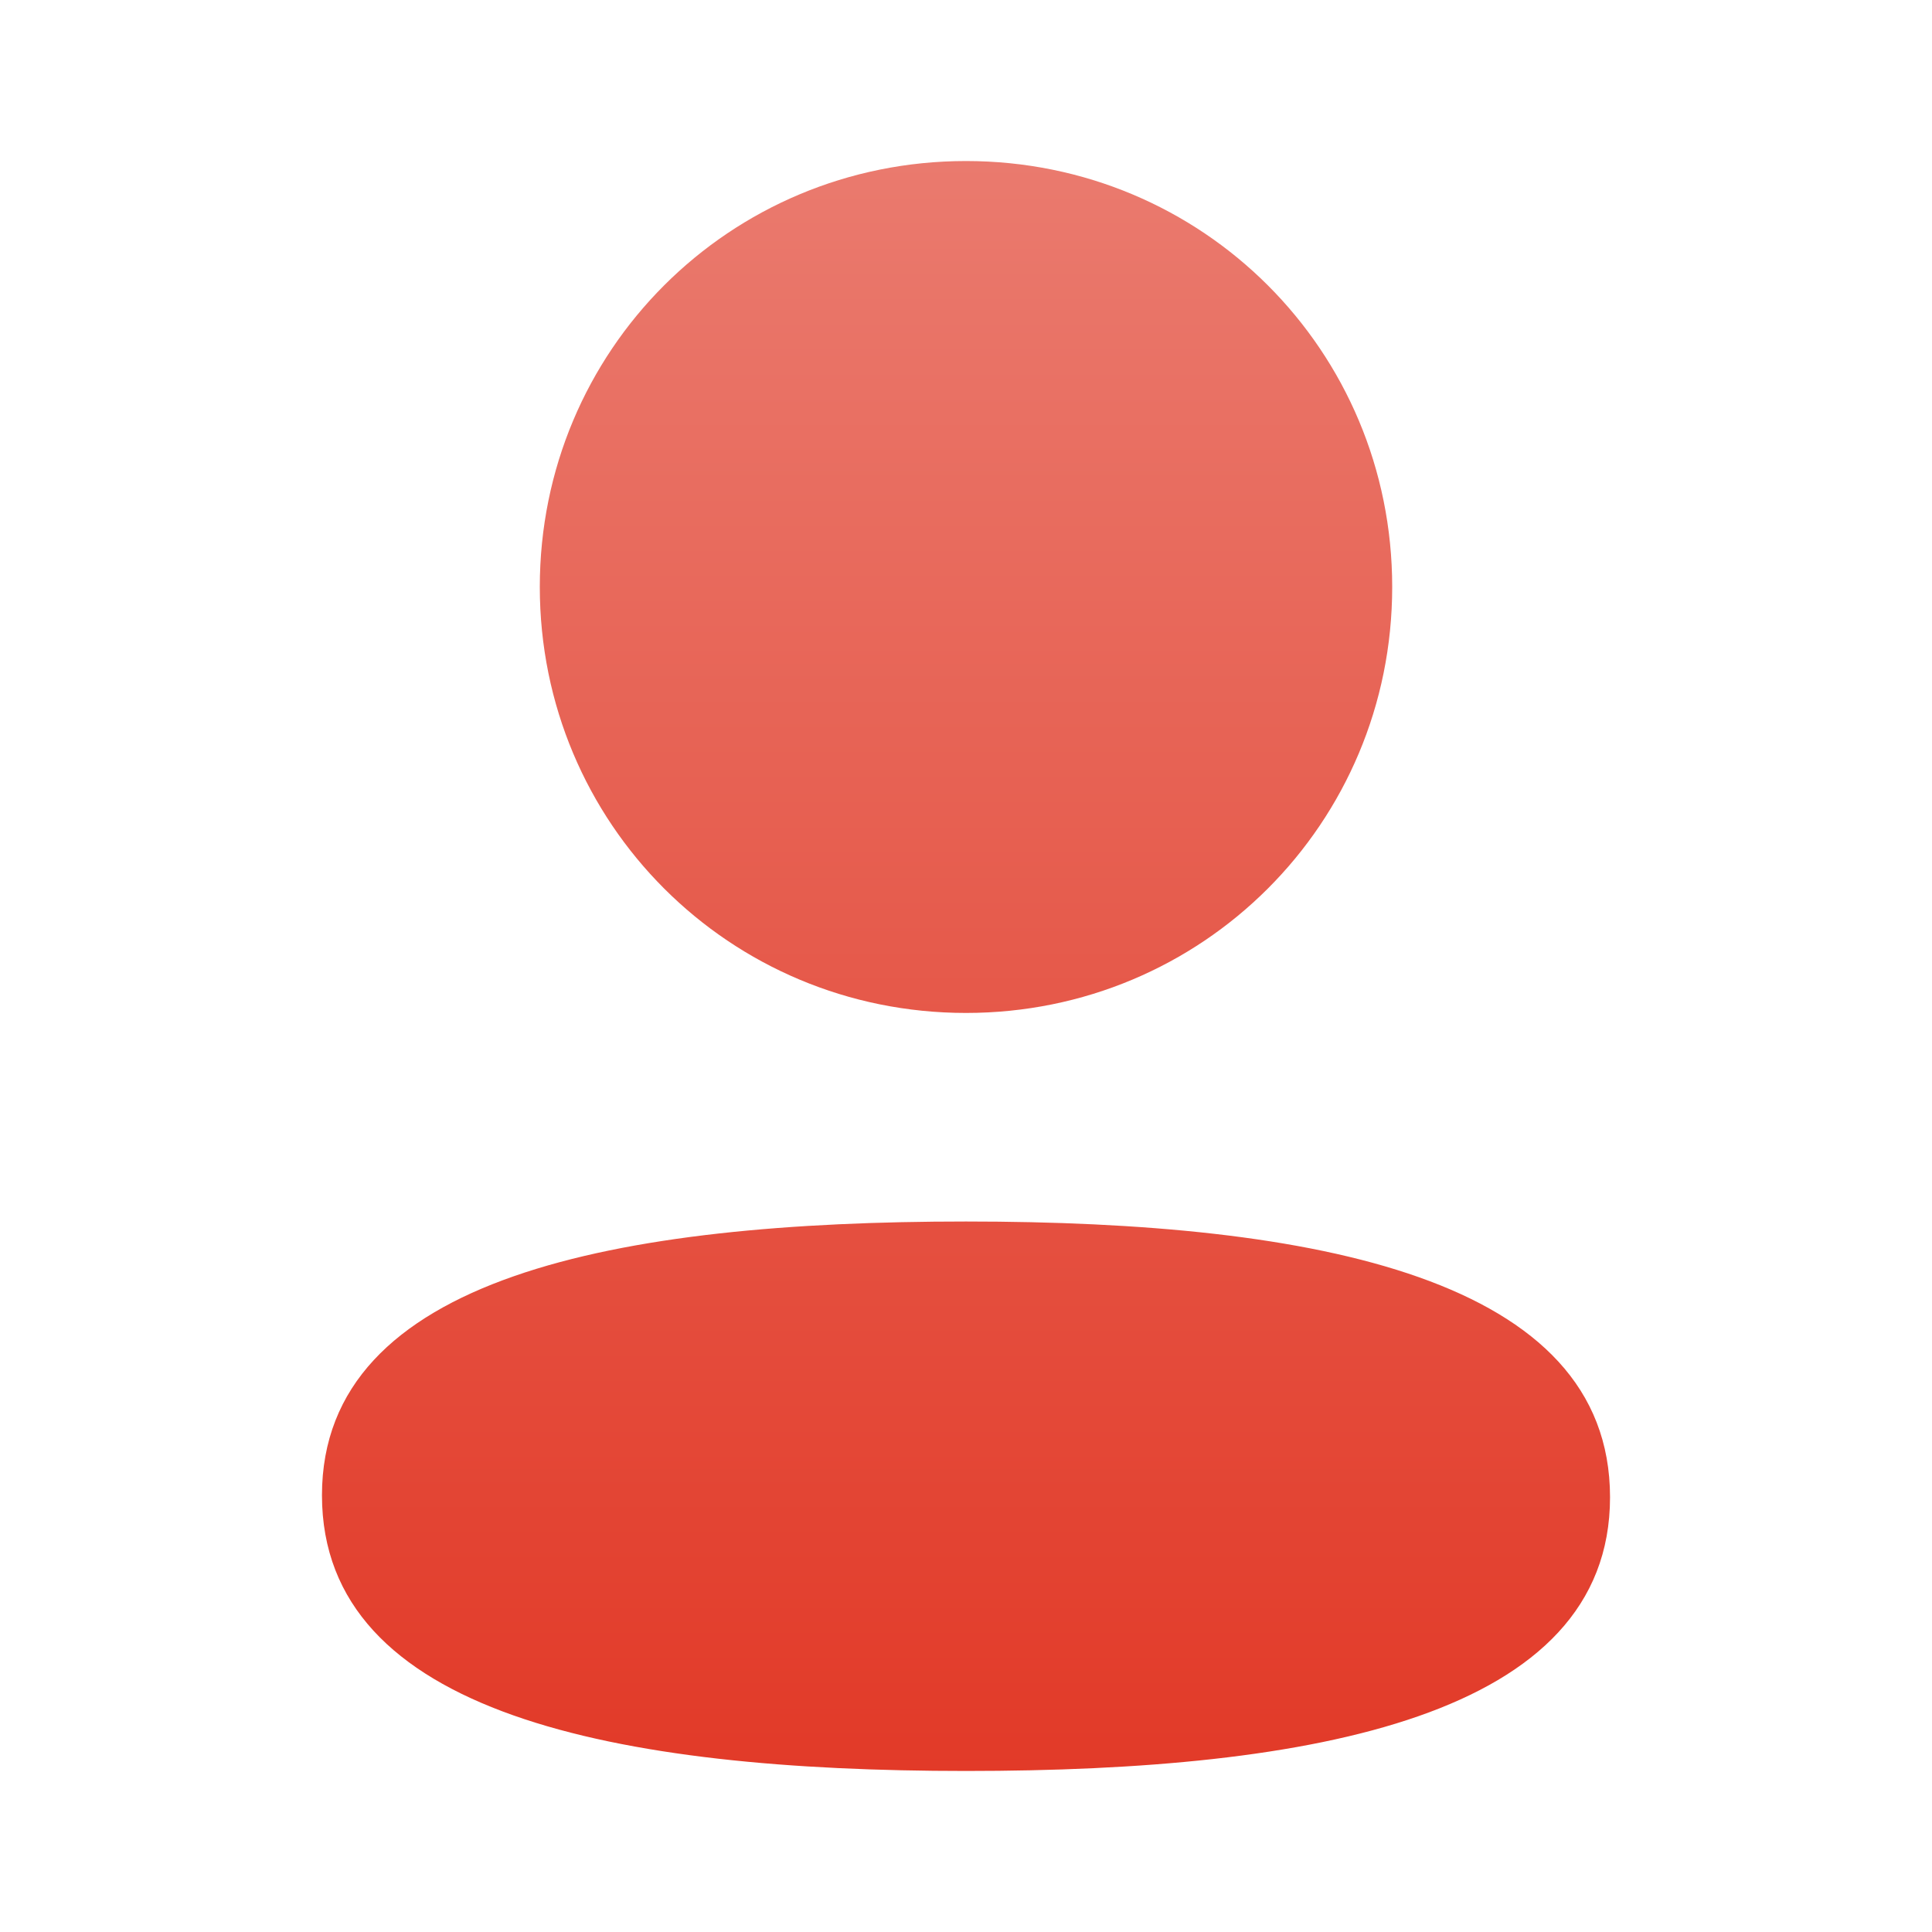 <svg width="20" height="20" viewBox="0 0 20 20" fill="none" xmlns="http://www.w3.org/2000/svg">
<path fill-rule="evenodd" clip-rule="evenodd" d="M14.412 6.076C14.412 8.523 12.449 10.486 10 10.486C7.551 10.486 5.588 8.523 5.588 6.076C5.588 3.628 7.551 1.667 10 1.667C12.449 1.667 14.412 3.628 14.412 6.076ZM10 18.333C6.385 18.333 3.333 17.746 3.333 15.479C3.333 13.212 6.404 12.645 10 12.645C13.615 12.645 16.667 13.232 16.667 15.499C16.667 17.767 13.595 18.333 10 18.333Z" fill="url(#paint0_linear)"/>
<defs>
<linearGradient id="paint0_linear" x1="10" y1="1.667" x2="10" y2="18.333" gradientUnits="userSpaceOnUse">
<stop stop-color="#EA7A6E"/>
<stop offset="1" stop-color="#E23A28"/>
</linearGradient>
</defs>
</svg>
